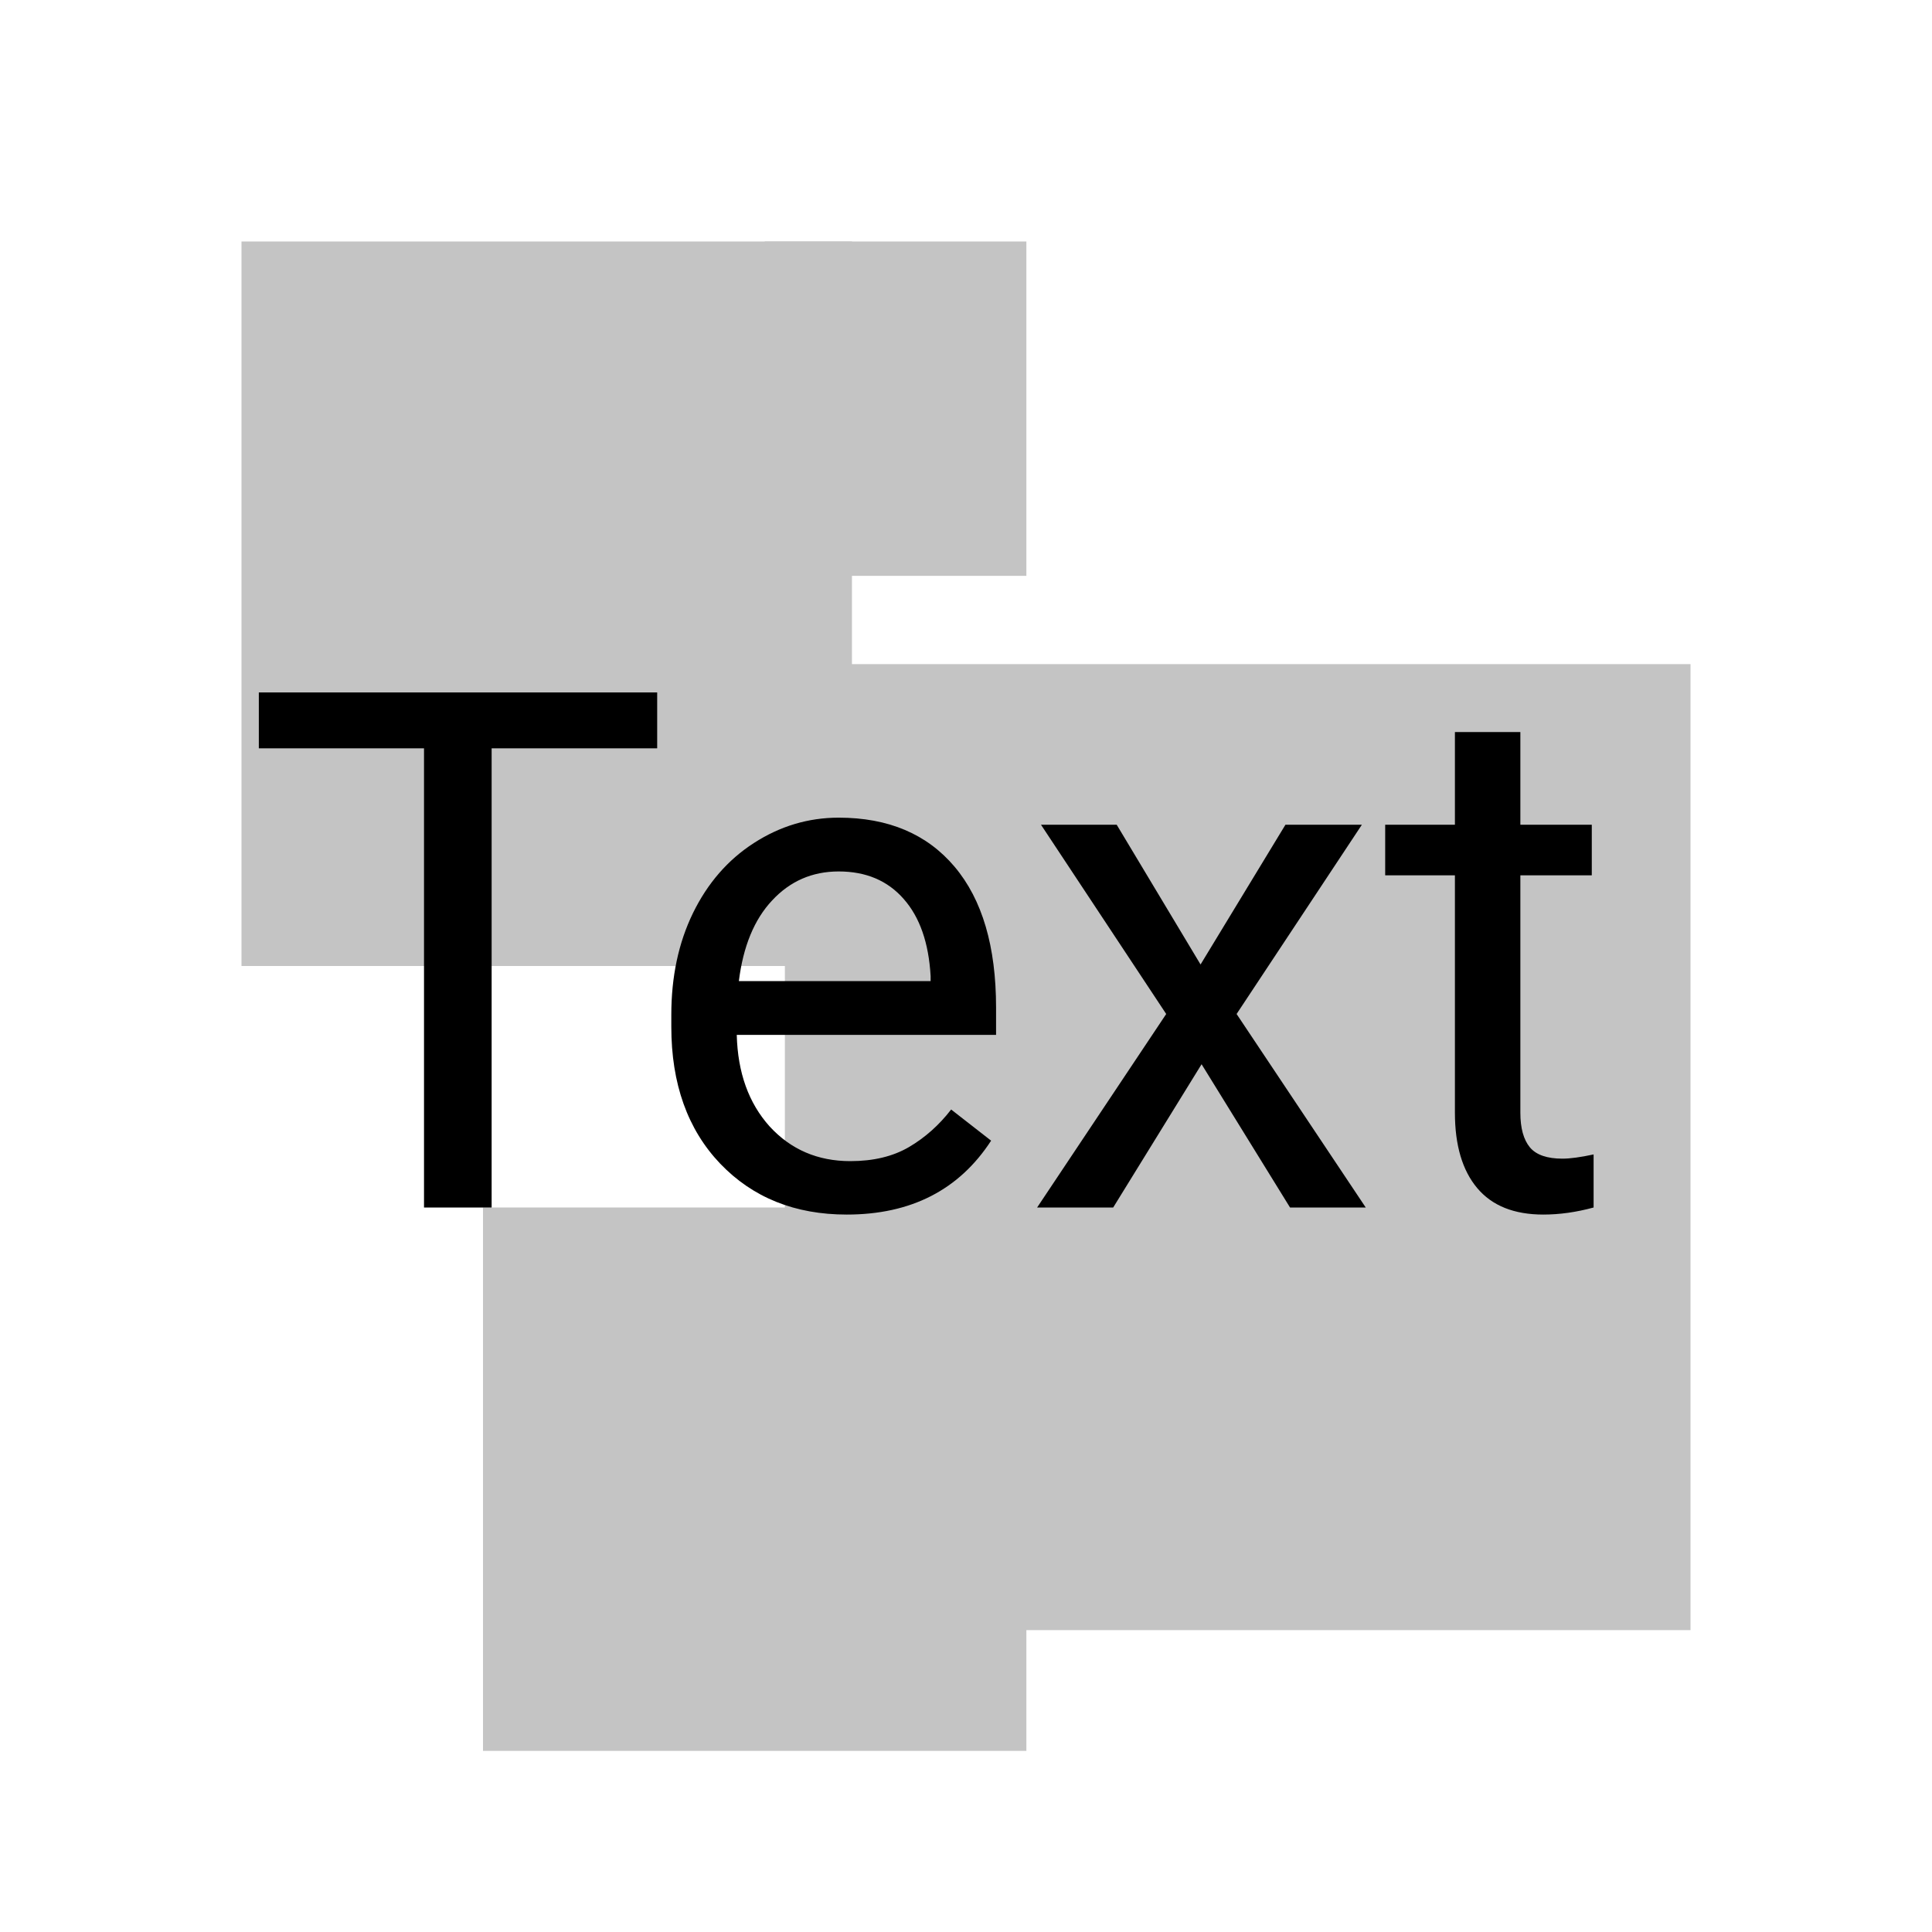 <svg viewBox="0 0 32 32" fill="none" xmlns="http://www.w3.org/2000/svg">
<g id="icon_experiment">
<g id="shape_accent">
<rect id="layer 1" x="4" y="4" width="10.111" height="12" fill="#C4C4C4"/>
<rect id="layer 2" x="12.667" y="4" width="4.333" height="5.538" fill="#C4C4C4"/>
</g>
<g id="shape_primary">
<rect id="layer 1_2" x="13" y="11" width="15" height="16" fill="#C4C4C4"/>
<rect id="layer 2_2" x="8" y="20" width="9" height="9" fill="#C4C4C4"/>
</g>
<g id="shape_accent_2">
<path id="some_text" d="M10.885 12.395H8.143V20H7.023V12.395H4.287V11.469H10.885V12.395ZM14.025 20.117C13.166 20.117 12.467 19.836 11.928 19.273C11.389 18.707 11.119 17.951 11.119 17.006V16.807C11.119 16.178 11.238 15.617 11.477 15.125C11.719 14.629 12.055 14.242 12.484 13.965C12.918 13.684 13.387 13.543 13.891 13.543C14.715 13.543 15.355 13.815 15.812 14.357C16.27 14.9 16.498 15.678 16.498 16.689V17.141H12.203C12.219 17.766 12.4 18.271 12.748 18.658C13.1 19.041 13.545 19.232 14.084 19.232C14.467 19.232 14.791 19.154 15.057 18.998C15.322 18.842 15.555 18.635 15.754 18.377L16.416 18.893C15.885 19.709 15.088 20.117 14.025 20.117ZM13.891 14.434C13.453 14.434 13.086 14.594 12.789 14.914C12.492 15.23 12.309 15.676 12.238 16.25H15.414V16.168C15.383 15.617 15.234 15.191 14.969 14.891C14.703 14.586 14.344 14.434 13.891 14.434ZM19.885 15.975L21.291 13.66H22.557L20.482 16.795L22.621 20H21.367L19.902 17.627L18.438 20H17.178L19.316 16.795L17.242 13.66H18.496L19.885 15.975ZM25.182 12.125V13.66H26.365V14.498H25.182V18.43C25.182 18.684 25.234 18.875 25.34 19.004C25.445 19.129 25.625 19.191 25.879 19.191C26.004 19.191 26.176 19.168 26.395 19.121V20C26.109 20.078 25.832 20.117 25.562 20.117C25.078 20.117 24.713 19.971 24.467 19.678C24.221 19.385 24.098 18.969 24.098 18.43V14.498H22.943V13.66H24.098V12.125H25.182Z" fill="black"/>
</g>
</g>
</svg>
 
